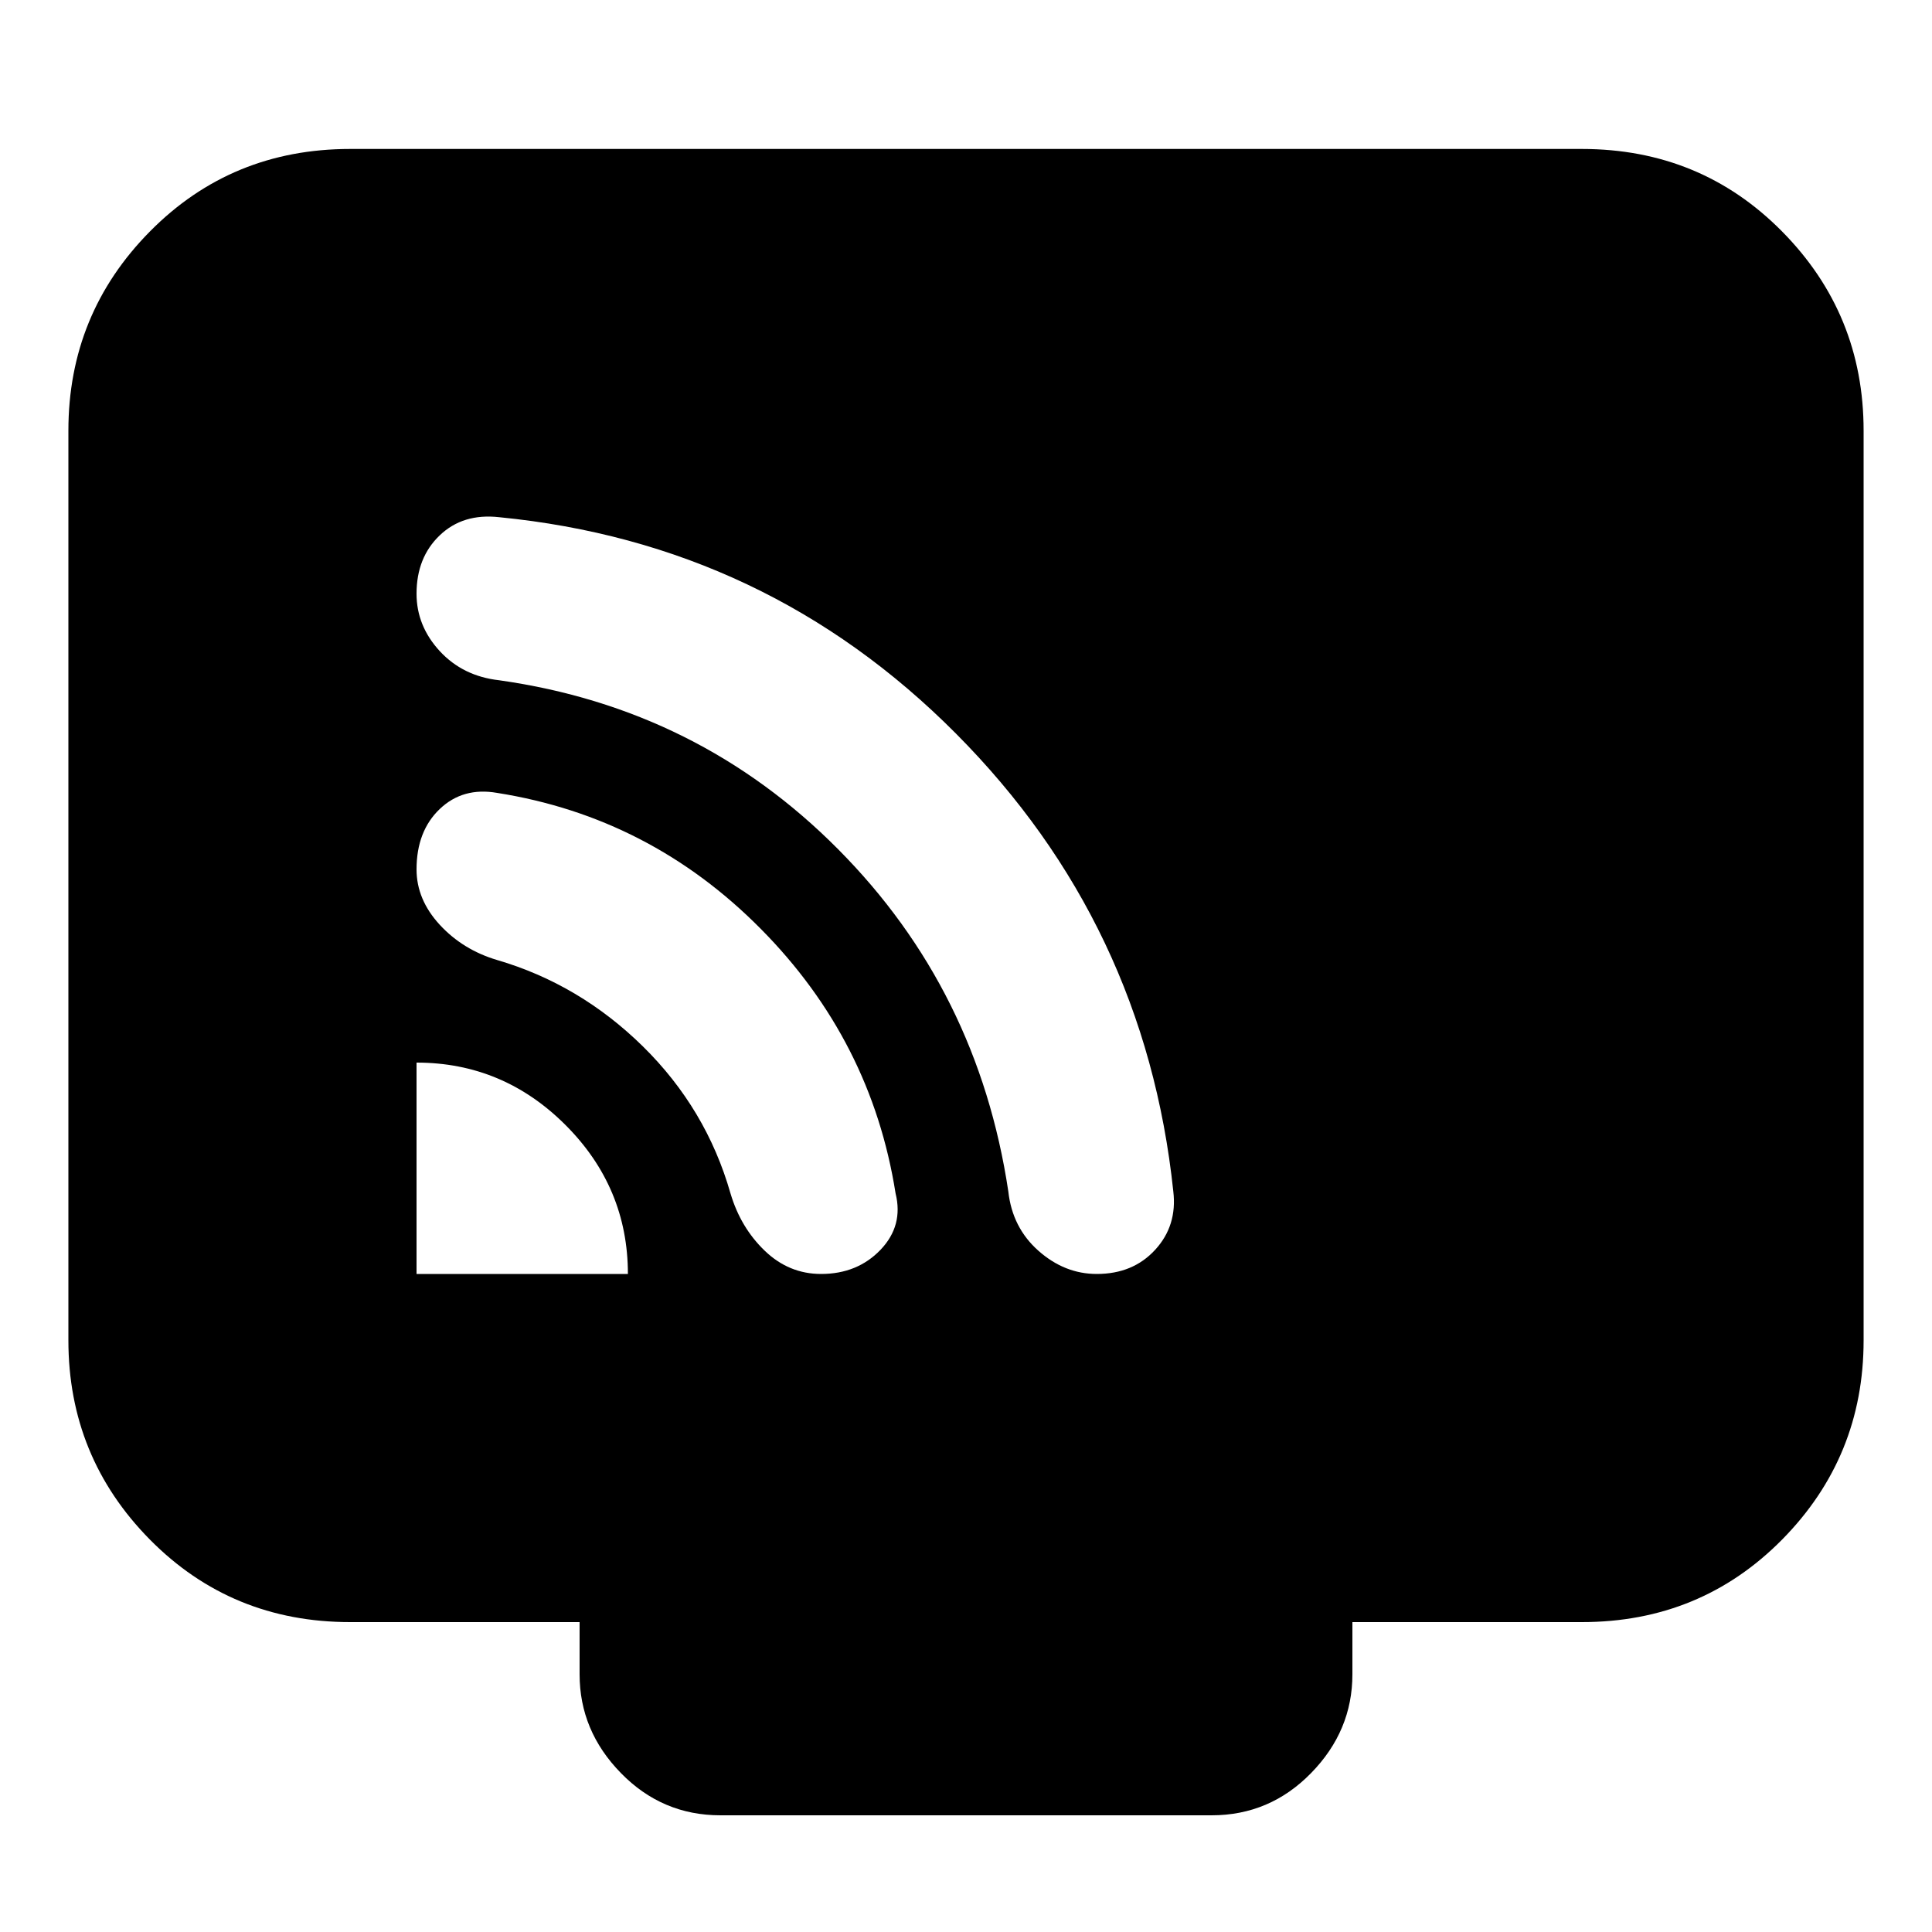 <svg xmlns="http://www.w3.org/2000/svg" height="20" width="20"><path d="M4.312 13.188H6.5Q6.5 12.292 5.854 11.646Q5.208 11 4.312 11ZM8.5 13.188Q8.875 13.188 9.115 12.938Q9.354 12.688 9.271 12.354Q9.021 10.771 7.875 9.615Q6.729 8.458 5.146 8.208Q4.792 8.146 4.552 8.375Q4.312 8.604 4.312 9Q4.312 9.312 4.552 9.573Q4.792 9.833 5.146 9.938Q6 10.188 6.656 10.833Q7.312 11.479 7.562 12.354Q7.667 12.708 7.917 12.948Q8.167 13.188 8.5 13.188ZM11.354 13.188Q11.729 13.188 11.958 12.938Q12.188 12.688 12.146 12.333Q11.854 9.562 9.896 7.594Q7.938 5.625 5.167 5.354Q4.792 5.312 4.552 5.542Q4.312 5.771 4.312 6.146Q4.312 6.479 4.552 6.74Q4.792 7 5.167 7.042Q7.229 7.333 8.677 8.792Q10.125 10.25 10.438 12.333Q10.479 12.708 10.75 12.948Q11.021 13.188 11.354 13.188ZM7.458 18.792Q6.854 18.792 6.427 18.354Q6 17.917 6 17.333V16.792H3.625Q2.396 16.792 1.552 15.938Q0.708 15.083 0.708 13.875V4.458Q0.708 3.25 1.552 2.396Q2.396 1.542 3.625 1.542H16.375Q17.604 1.542 18.448 2.396Q19.292 3.25 19.292 4.458V13.875Q19.292 15.083 18.448 15.938Q17.604 16.792 16.375 16.792H14V17.333Q14 17.917 13.573 18.354Q13.146 18.792 12.542 18.792Z"/></svg>